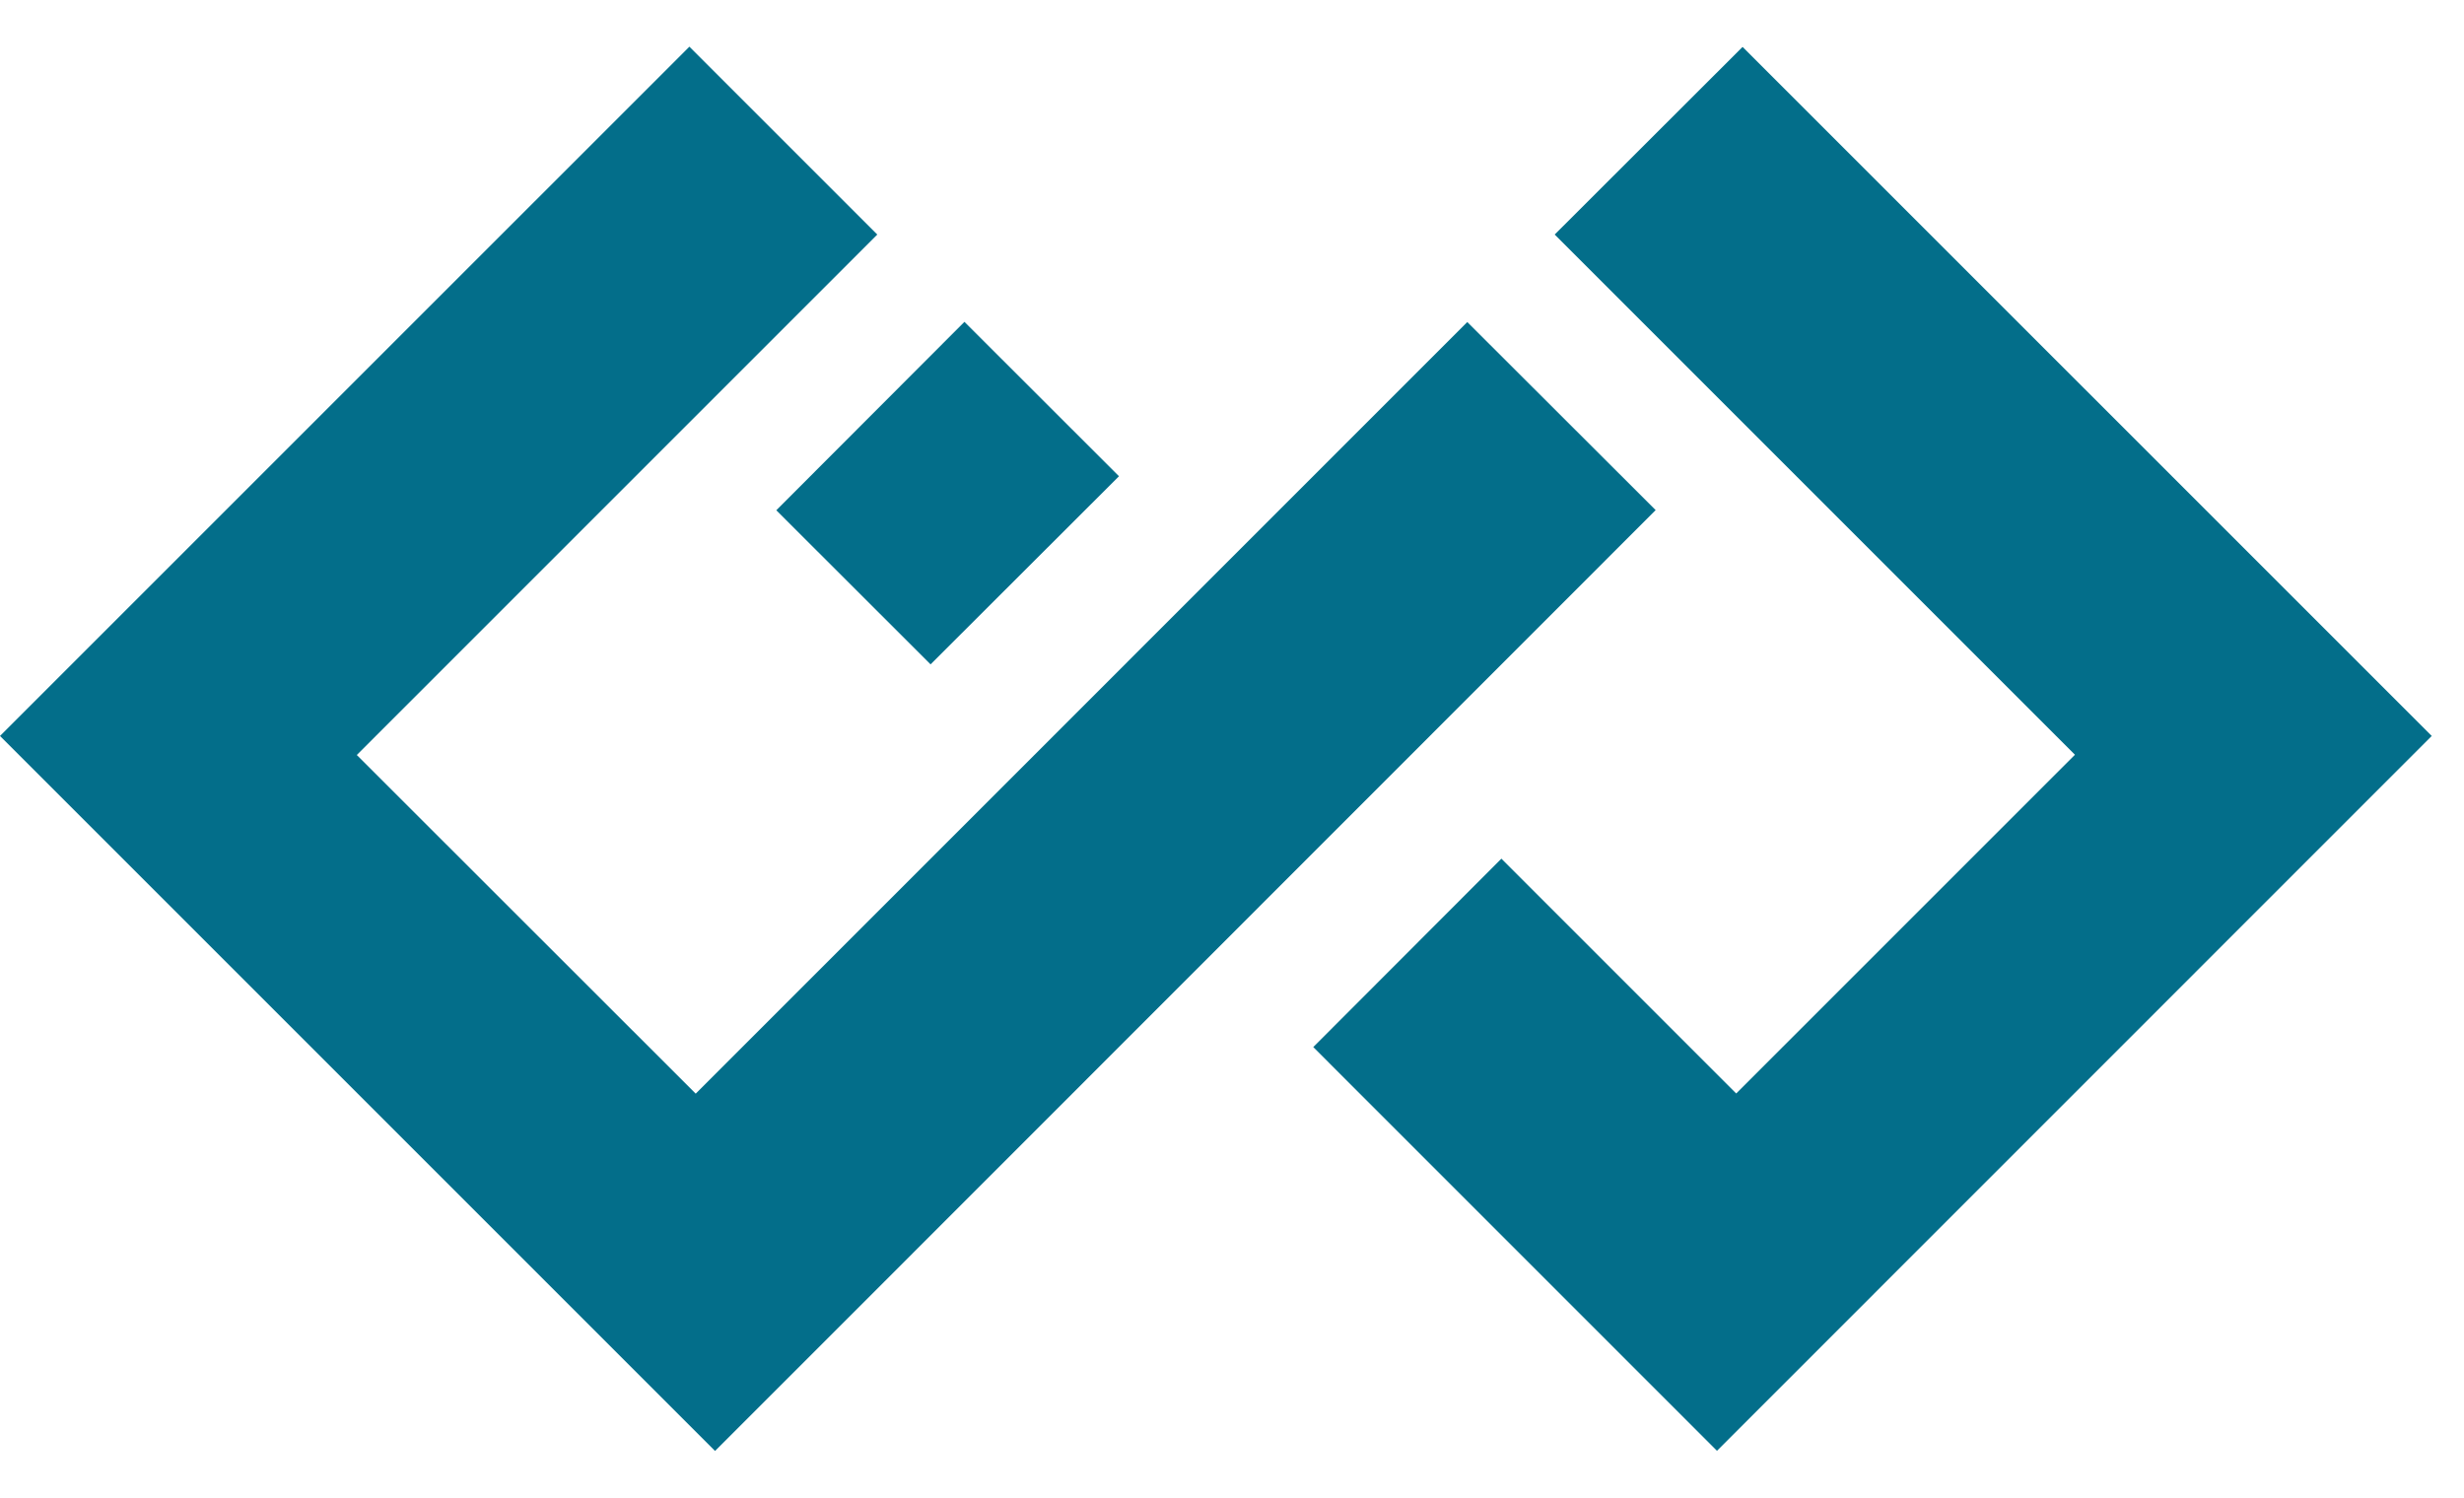 <svg width="51" height="31" viewBox="0 0 51 31" fill="none" xmlns="http://www.w3.org/2000/svg">
<path d="M30.37 6.666L14.4 22.638L7.385 15.628L18.158 4.855L14.269 0.966L0 15.234L14.8 30.034L18.3 26.534L34.269 10.559L30.37 6.666Z" fill="#036E8A"/>
<path d="M36.068 0.971L32.179 4.855L38.086 10.762L42.947 15.623L35.936 22.634L31.076 17.774L27.182 21.674L35.538 30.031L50.332 15.234L36.068 0.971ZM19.962 6.662L16.068 10.562L16.268 10.762L19.261 13.752L23.161 9.858L19.962 6.662Z" fill="#036E8A"/>
</svg>

